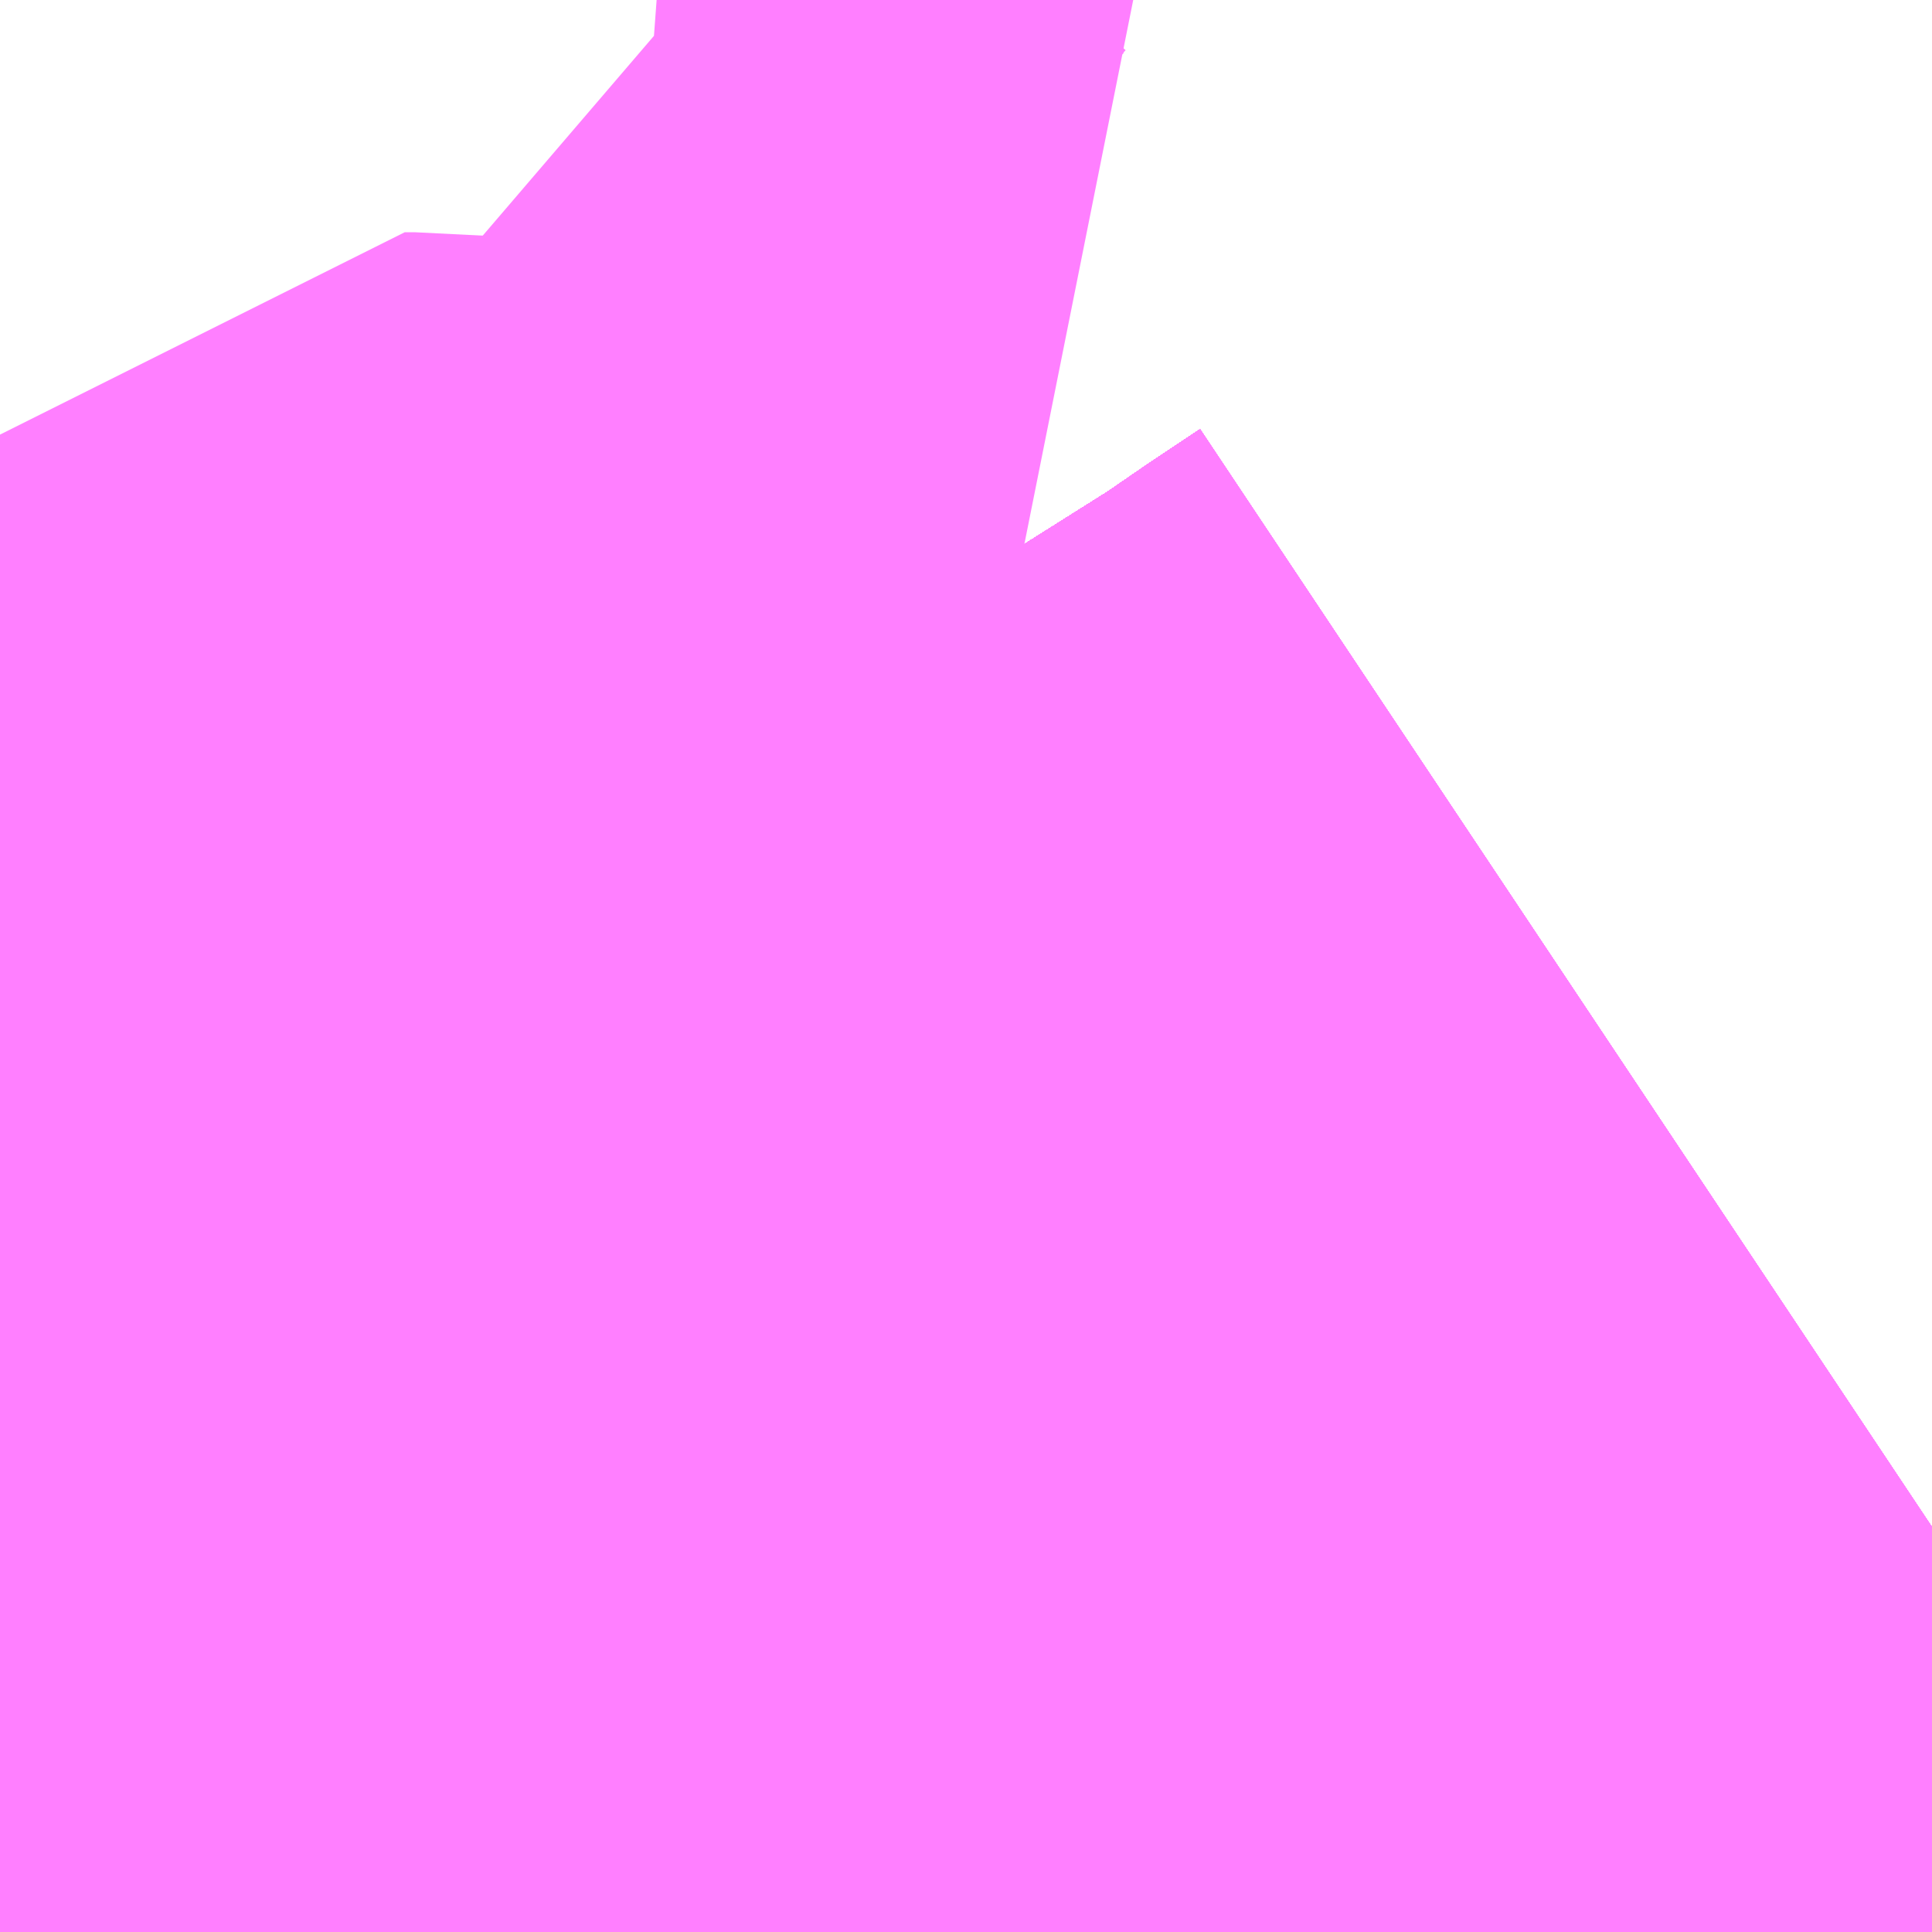 <?xml version="1.0" encoding="UTF-8"?>
<svg  xmlns="http://www.w3.org/2000/svg" xmlns:xlink="http://www.w3.org/1999/xlink" xmlns:go="http://purl.org/svgmap/profile" property="N07_001,N07_002,N07_003,N07_004,N07_005,N07_006,N07_007" viewBox="13943.848 -3547.485 0.549 0.549" go:dataArea="13943.84765625 -3547.4853515625 0.54931640625 0.54931640625" >
<globalCoordinateSystem srsName="http://purl.org/crs/84" transform="matrix(100.0,0.0,0.0,-100.0,0.0,0.0)" />
<defs>
 <g id="p0" >
  <circle cx="0.0" cy="0.0" r="3" stroke="green" stroke-width="0.75" vector-effect="non-scaling-stroke" />
 </g>
</defs>
<g fill="none" fill-rule="evenodd" stroke="#FF00FF" stroke-width="0.75" opacity="0.5" vector-effect="non-scaling-stroke" stroke-linejoin="bevel" >
<path content="1,JRバステック（株）,名古屋系統（特急）,1.0,1.0,1.0," xlink:title="1" d="M13944.397,-3547.051L13944.385,-3547.043L13944.369,-3547.032L13944.323,-3547.003L13944.302,-3546.988L13944.302,-3546.988L13944.302,-3546.988L13944.286,-3546.976L13944.225,-3546.937L13944.225,-3546.936"/>
<path content="1,JRバステック（株）,名古屋系統（超特急）,3.0,3.0,3.0," xlink:title="1" d="M13944.397,-3547.051L13944.385,-3547.043L13944.369,-3547.032L13944.323,-3547.003L13944.302,-3546.988L13944.302,-3546.988L13944.302,-3546.988L13944.286,-3546.976L13944.225,-3546.937L13944.225,-3546.936"/>
<path content="1,JRバステック（株）,御殿場プレミアムアウトレット号新宿号,0.7,0.0,0.0," xlink:title="1" d="M13944.397,-3547.051L13944.385,-3547.043L13944.369,-3547.032L13944.323,-3547.003L13944.302,-3546.988L13944.302,-3546.988L13944.302,-3546.988L13944.286,-3546.976L13944.225,-3546.937L13944.225,-3546.936"/>
<path content="1,JRバステック（株）,御殿場プレミアムアウトレット号東京号,0.7,0.0,0.0," xlink:title="1" d="M13944.225,-3546.936L13944.225,-3546.937L13944.286,-3546.976L13944.302,-3546.988L13944.302,-3546.988L13944.302,-3546.988L13944.323,-3547.003L13944.369,-3547.032L13944.385,-3547.043L13944.397,-3547.051"/>
<path content="1,JRバス関東（株）,かぐや姫EXPRESS・ヤキソバEXPRESS,3.0,3.0,3.0," xlink:title="1" d="M13944.397,-3547.051L13944.385,-3547.043L13944.369,-3547.032L13944.323,-3547.003L13944.302,-3546.988L13944.302,-3546.988L13944.302,-3546.988L13944.286,-3546.976L13944.225,-3546.937L13944.225,-3546.936"/>
<path content="1,JRバス関東（株）,しみずライナー,3.1,4.0,3.5," xlink:title="1" d="M13944.397,-3547.051L13944.385,-3547.043L13944.369,-3547.032L13944.323,-3547.003L13944.302,-3546.988L13944.302,-3546.988L13944.302,-3546.988L13944.286,-3546.976L13944.225,-3546.937L13944.225,-3546.936"/>
<path content="1,JRバス関東（株）,ドリーム和歌山号,1.0,1.0,1.0," xlink:title="1" d="M13944.397,-3547.051L13944.385,-3547.043L13944.369,-3547.032L13944.323,-3547.003L13944.302,-3546.988L13944.302,-3546.988L13944.302,-3546.988L13944.286,-3546.976L13944.225,-3546.937L13944.225,-3546.936"/>
<path content="1,JRバス関東（株）,ドリーム福井号,2.0,2.0,2.0," xlink:title="1" d="M13944.225,-3546.936L13944.225,-3546.937L13944.286,-3546.976L13944.302,-3546.988L13944.302,-3546.988L13944.302,-3546.988L13944.323,-3547.003L13944.369,-3547.032L13944.385,-3547.043L13944.397,-3547.051"/>
<path content="1,JRバス関東（株）,ドリーム静岡・浜松号,2.0,2.0,2.0," xlink:title="1" d="M13944.225,-3546.936L13944.225,-3546.937L13944.286,-3546.976L13944.302,-3546.988L13944.302,-3546.988L13944.302,-3546.988L13944.323,-3547.003L13944.369,-3547.032L13944.385,-3547.043L13944.397,-3547.051"/>
<path content="1,JRバス関東（株）,ドリーム高松号/松山号/徳島号/高知号,4.0,4.0,4.0," xlink:title="1" d="M13944.225,-3546.936L13944.225,-3546.937L13944.286,-3546.976L13944.302,-3546.988L13944.302,-3546.988L13944.302,-3546.988L13944.323,-3547.003L13944.369,-3547.032L13944.385,-3547.043L13944.397,-3547.051"/>
<path content="1,JRバス関東（株）,プレミアム中央ドリーム号/中央ドリーム号/プレミアムドリーム号/ドリーム号/レディースドリーム号/プレミアムレディース,9.4,12.0,12.0," xlink:title="1" d="M13944.225,-3546.936L13944.225,-3546.937L13944.286,-3546.976L13944.302,-3546.988L13944.302,-3546.988L13944.302,-3546.988L13944.323,-3547.003L13944.369,-3547.032L13944.385,-3547.043L13944.397,-3547.051"/>
<path content="1,JRバス関東（株）,御殿場プレミアム・アウトレット号,2.0,3.0,3.0," xlink:title="1" d="M13944.397,-3547.051L13944.385,-3547.043L13944.369,-3547.032L13944.323,-3547.003L13944.302,-3546.988L13944.302,-3546.988L13944.302,-3546.988L13944.286,-3546.976L13944.225,-3546.937L13944.225,-3546.936"/>
<path content="1,JRバス関東（株）,新宿ドリーム三河・なごや号,1.0,1.0,1.0," xlink:title="1" d="M13944.397,-3547.051L13944.385,-3547.043L13944.369,-3547.032L13944.323,-3547.003L13944.302,-3546.988L13944.302,-3546.988L13944.302,-3546.988L13944.286,-3546.976L13944.225,-3546.937L13944.225,-3546.936"/>
<path content="1,JRバス関東（株）,新宿ライナー三河・なごや号,1.0,1.0,1.0," xlink:title="1" d="M13944.225,-3546.936L13944.225,-3546.937L13944.286,-3546.976L13944.302,-3546.988L13944.302,-3546.988L13944.302,-3546.988L13944.323,-3547.003L13944.369,-3547.032L13944.385,-3547.043L13944.397,-3547.051"/>
<path content="1,JRバス関東（株）,東京～山中湖畔・河口湖,4.0,5.0,5.0," xlink:title="1" d="M13944.397,-3547.051L13944.385,-3547.043L13944.369,-3547.032L13944.323,-3547.003L13944.302,-3546.988L13944.302,-3546.988L13944.302,-3546.988L13944.286,-3546.976L13944.225,-3546.937L13944.225,-3546.936"/>
<path content="1,JRバス関東（株）,東名ハイウェイバス,8.0,8.0,8.0," xlink:title="1" d="M13944.397,-3547.051L13944.385,-3547.043L13944.369,-3547.032L13944.323,-3547.003L13944.302,-3546.988L13944.302,-3546.988L13944.302,-3546.988L13944.286,-3546.976L13944.225,-3546.937L13944.225,-3546.936"/>
<path content="1,JRバス関東（株）,東海道昼特急号/中央道昼特急号/青春昼特急号/プレミアム昼特急号,7.2,9.0,9.0," xlink:title="1" d="M13944.397,-3547.051L13944.385,-3547.043L13944.369,-3547.032L13944.323,-3547.003L13944.302,-3546.988L13944.302,-3546.988L13944.302,-3546.988L13944.286,-3546.976L13944.225,-3546.937L13944.225,-3546.936"/>
<path content="1,JRバス関東（株）,知多シーガール号,2.0,2.0,2.0," xlink:title="1" d="M13944.225,-3546.936L13944.225,-3546.937L13944.286,-3546.976L13944.302,-3546.988L13944.302,-3546.988L13944.302,-3546.988L13944.323,-3547.003L13944.369,-3547.032L13944.385,-3547.043L13944.397,-3547.051"/>
<path content="1,JRバス関東（株）,青春中央ドリーム号/青春中央エコドリーム号/青春ドリーム号/青春レディースドリーム号/青春エコドリーム号/超得割青春号,10.0,14.0,14.0," xlink:title="1" d="M13944.397,-3547.051L13944.385,-3547.043L13944.369,-3547.032L13944.323,-3547.003L13944.302,-3546.988L13944.302,-3546.988L13944.302,-3546.988L13944.286,-3546.976L13944.225,-3546.937L13944.225,-3546.936"/>
<path content="1,JRバス関東（株）,駿府ライナー,6.0,6.0,6.0," xlink:title="1" d="M13944.397,-3547.051L13944.385,-3547.043L13944.369,-3547.032L13944.323,-3547.003L13944.302,-3546.988L13944.302,-3546.988L13944.302,-3546.988L13944.286,-3546.976L13944.225,-3546.937L13944.225,-3546.936"/>
<path content="1,JR四国バス（株）,ドリーム徳島号　阿南・徳島⇔新宿・東京・新木場,1.0,1.0,1.0," xlink:title="1" d="M13944.397,-3547.051L13944.369,-3547.032L13944.323,-3547.003L13944.286,-3546.976L13944.225,-3546.937L13944.225,-3546.936"/>
<path content="1,JR四国バス（株）,ドリーム高松・松山号　松山・高松⇔東京・東京ディズニーランド,1.0,1.0,1.0," xlink:title="1" d="M13944.397,-3547.051L13944.369,-3547.032L13944.323,-3547.003L13944.286,-3546.976L13944.225,-3546.937L13944.225,-3546.936"/>
<path content="1,JR四国バス（株）,ドリーム高松号　観音寺・高松⇔新宿・東京・新木場,1.0,1.0,1.0," xlink:title="1" d="M13944.397,-3547.051L13944.369,-3547.032L13944.323,-3547.003L13944.286,-3546.976L13944.225,-3546.937L13944.225,-3546.936"/>
<path content="1,JR四国バス（株）,ドリーム高知号　高知・徳島⇔東京・新木場,1.0,1.0,1.0," xlink:title="1" d="M13944.397,-3547.051L13944.369,-3547.032L13944.323,-3547.003L13944.286,-3546.976L13944.225,-3546.937L13944.225,-3546.936"/>
<path content="1,JR東海バス（株）,ドリームとよた号,1.0,1.0,1.0," xlink:title="1" d="M13944.225,-3546.936L13944.225,-3546.937L13944.286,-3546.976L13944.323,-3547.003L13944.369,-3547.032L13944.397,-3547.051"/>
<path content="1,JR東海バス（株）,ドリームなごや号_01_on,3.0,3.0,3.0," xlink:title="1" d="M13944.225,-3546.936L13944.225,-3546.937L13944.286,-3546.976L13944.323,-3547.003L13944.369,-3547.032L13944.397,-3547.051"/>
<path content="1,JR東海バス（株）,ドリームなごや号_02_on,3.0,3.0,3.0," xlink:title="1" d="M13944.225,-3546.936L13944.225,-3546.937L13944.286,-3546.976L13944.323,-3547.003L13944.369,-3547.032L13944.397,-3547.051"/>
<path content="1,JR東海バス（株）,ドリーム静岡・浜松号_01_on,2.0,2.0,2.0," xlink:title="1" d="M13944.397,-3547.051L13944.369,-3547.032L13944.323,-3547.003L13944.286,-3546.976L13944.225,-3546.937L13944.225,-3546.936"/>
<path content="1,JR東海バス（株）,ドリーム静岡・浜松号_02_on,2.0,2.0,2.0," xlink:title="1" d="M13944.397,-3547.051L13944.369,-3547.032L13944.323,-3547.003L13944.286,-3546.976L13944.225,-3546.937L13944.225,-3546.936"/>
<path content="1,JR東海バス（株）,ファンタジア号,1.0,1.0,1.0," xlink:title="1" d="M13944.225,-3546.936L13944.225,-3546.937L13944.286,-3546.976L13944.323,-3547.003L13944.369,-3547.032L13944.397,-3547.051"/>
<path content="1,JR東海バス（株）,レディースドリームなごや号,1.0,1.0,1.0," xlink:title="1" d="M13944.225,-3546.936L13944.225,-3546.937L13944.286,-3546.976L13944.323,-3547.003L13944.369,-3547.032L13944.397,-3547.051"/>
<path content="1,JR東海バス（株）,新宿ドリーム三河・なごや号,1.0,1.0,1.0," xlink:title="1" d="M13944.397,-3547.051L13944.369,-3547.032L13944.323,-3547.003L13944.286,-3546.976L13944.225,-3546.937L13944.225,-3546.936"/>
<path content="1,JR東海バス（株）,新宿ライナー三河・なごや号,1.0,1.0,1.0," xlink:title="1" d="M13944.397,-3547.051L13944.369,-3547.032L13944.323,-3547.003L13944.286,-3546.976L13944.225,-3546.937L13944.225,-3546.936"/>
<path content="1,JR東海バス（株）,東名ハイウェイバス_01_on,37.0,37.0,37.0," xlink:title="1" d="M13944.225,-3546.936L13944.225,-3546.937L13944.286,-3546.976L13944.323,-3547.003L13944.369,-3547.032L13944.397,-3547.051"/>
<path content="1,JR東海バス（株）,東名ハイウェイバス_03_on,37.0,37.0,37.0," xlink:title="1" d="M13944.225,-3546.936L13944.225,-3546.937L13944.286,-3546.976L13944.323,-3547.003L13944.369,-3547.032L13944.397,-3547.051"/>
<path content="1,JR東海バス（株）,渋谷・新宿ライナー浜松号,4.0,4.0,4.0," xlink:title="1" d="M13944.225,-3546.936L13944.225,-3546.937L13944.286,-3546.976L13944.323,-3547.003L13944.369,-3547.032L13944.397,-3547.051"/>
<path content="1,JR東海バス（株）,渋谷・新宿ライナー静岡号,8.0,8.0,8.0," xlink:title="1" d="M13944.225,-3546.936L13944.225,-3546.937L13944.286,-3546.976L13944.323,-3547.003L13944.369,-3547.032L13944.397,-3547.051"/>
<path content="1,JR東海バス（株）,青春ドリームなごや号,1.0,1.0,1.0," xlink:title="1" d="M13944.225,-3546.936L13944.225,-3546.937L13944.286,-3546.976L13944.323,-3547.003L13944.369,-3547.032L13944.397,-3547.051"/>
<path content="1,しずてつジャストライン（株）,新静岡新宿線,15.0,15.0,15.0," xlink:title="1" d="M13944.225,-3546.936L13944.225,-3546.937L13944.286,-3546.976L13944.323,-3547.003L13944.369,-3547.032L13944.397,-3547.051"/>
<path content="1,しずてつジャストライン（株）,東京清水線,5.0,5.0,5.0," xlink:title="1" d="M13944.225,-3546.936L13944.225,-3546.937L13944.286,-3546.976L13944.323,-3547.003L13944.369,-3547.032L13944.397,-3547.051"/>
<path content="1,しずてつジャストライン（株）,静岡成田空港線,1.0,1.0,1.0," xlink:title="1" d="M13944.225,-3546.936L13944.225,-3546.937L13944.286,-3546.976L13944.323,-3547.003L13944.369,-3547.032L13944.397,-3547.051"/>
<path content="1,しずてつジャストライン（株）,静岡横浜線,3.0,3.0,3.0," xlink:title="1" d="M13944.225,-3546.936L13944.225,-3546.937L13944.286,-3546.976L13944.323,-3547.003L13944.369,-3547.032L13944.397,-3547.051"/>
<path content="1,エムケイ（株）,MKナイトシャトル　京都・大阪⇔東京便,1.0,1.0,1.0," xlink:title="1" d="M13944.225,-3546.936L13944.225,-3546.937L13944.286,-3546.976L13944.323,-3547.003L13944.369,-3547.032L13944.397,-3547.051"/>
<path content="1,エムケイ（株）,MKナイトシャトル　名古屋・豊田⇔東京便,1.0,1.0,1.0," xlink:title="1" d="M13944.225,-3546.936L13944.225,-3546.937L13944.286,-3546.976L13944.323,-3547.003L13944.369,-3547.032L13944.397,-3547.051"/>
<path content="1,一畑バス（株）,東京～松江・出雲線,1.0,1.0,1.0," xlink:title="1" d="M13944.225,-3546.936L13944.225,-3546.937L13944.286,-3546.976L13944.323,-3547.003L13944.369,-3547.032L13944.397,-3547.051"/>
<path content="1,三重交通（株）,伊賀・四日市～横浜・品川,1.0,1.0,1.0," xlink:title="1" d="M13944.397,-3547.051L13944.369,-3547.032L13944.323,-3547.003L13944.286,-3546.976L13944.225,-3546.937L13944.225,-3546.936"/>
<path content="1,三重交通（株）,勝浦・南紀～横浜・東京・大宮,1.0,1.0,1.0," xlink:title="1" d="M13944.225,-3546.936L13944.225,-3546.937L13944.286,-3546.976L13944.323,-3547.003L13944.369,-3547.032L13944.397,-3547.051"/>
<path content="1,両備ホールディングス（株）,ままかりライナー　倉敷・岡山～東京駅八重洲通り線,1.0,1.0,1.0," xlink:title="1" d="M13944.225,-3546.936L13944.225,-3546.937L13944.286,-3546.976L13944.323,-3547.003L13944.369,-3547.032L13944.397,-3547.051"/>
<path content="1,両備ホールディングス（株）,ルブラン　倉敷・岡山・津山～東京線,1.0,1.0,1.0," xlink:title="1" d="M13944.225,-3546.936L13944.225,-3546.937L13944.286,-3546.976L13944.323,-3547.003L13944.369,-3547.032L13944.397,-3547.051"/>
<path content="1,中国JRバス（株）,広島～東京　ニューブリーズ号,2.0,2.0,2.0," xlink:title="1" d="M13944.225,-3546.936L13944.225,-3546.937L13944.286,-3546.976L13944.323,-3547.003L13944.369,-3547.032L13944.397,-3547.051"/>
<path content="1,京成バス（株）,ファンタジアなごや号,0.5,0.5,0.5," xlink:title="1" d="M13944.225,-3546.936L13944.225,-3546.937L13944.286,-3546.976L13944.302,-3546.988L13944.302,-3546.988L13944.302,-3546.988L13944.323,-3547.003L13944.369,-3547.032L13944.385,-3547.043L13944.397,-3547.051"/>
<path content="1,京成バス（株）,奈良～上野・東京ディズニーリゾート,0.5,0.5,0.5," xlink:title="1" d="M13944.225,-3546.936L13944.225,-3546.937L13944.286,-3546.976L13944.302,-3546.988L13944.302,-3546.988L13944.302,-3546.988L13944.323,-3547.003L13944.369,-3547.032L13944.385,-3547.043L13944.397,-3547.051"/>
<path content="1,京成バス（株）,成田空港～新富士駅・沼津駅,2.0,2.0,2.0," xlink:title="1" d="M13944.225,-3546.936L13944.225,-3546.937L13944.286,-3546.976L13944.302,-3546.988L13944.302,-3546.988L13944.302,-3546.988L13944.323,-3547.003L13944.369,-3547.032L13944.385,-3547.043L13944.397,-3547.051"/>
<path content="1,京成バス（株）,成田空港～本厚木駅・平塚（田村車庫）,3.5,3.5,3.5," xlink:title="1" d="M13944.225,-3546.936L13944.225,-3546.937L13944.286,-3546.976L13944.302,-3546.988L13944.302,-3546.988L13944.302,-3546.988L13944.323,-3547.003L13944.369,-3547.032L13944.385,-3547.043L13944.397,-3547.051"/>
<path content="1,京成バス（株）,神戸・大阪～東京ディズニーリゾート・海浜幕張・千葉中央駅,0.5,0.5,0.5," xlink:title="1" d="M13944.225,-3546.936L13944.225,-3546.937L13944.286,-3546.976L13944.302,-3546.988L13944.302,-3546.988L13944.302,-3546.988L13944.323,-3547.003L13944.369,-3547.032L13944.385,-3547.043L13944.397,-3547.051"/>
<path content="1,京浜急行バス（株）,エディ号,2.0,2.0,2.0," xlink:title="1" d="M13944.225,-3546.936L13944.225,-3546.937L13944.286,-3546.976L13944.302,-3546.988L13944.302,-3546.988L13944.302,-3546.988L13944.323,-3547.003L13944.369,-3547.032L13944.385,-3547.043L13944.397,-3547.051"/>
<path content="1,京浜急行バス（株）,キャメル号,1.0,1.0,1.0," xlink:title="1" d="M13944.397,-3547.051L13944.385,-3547.043L13944.369,-3547.032L13944.323,-3547.003L13944.302,-3546.988L13944.302,-3546.988L13944.302,-3546.988L13944.286,-3546.976L13944.225,-3546.937L13944.225,-3546.936"/>
<path content="1,京浜急行バス（株）,シルフィード号,1.0,1.0,1.0," xlink:title="1" d="M13944.225,-3546.936L13944.225,-3546.937L13944.286,-3546.976L13944.302,-3546.988L13944.302,-3546.988L13944.302,-3546.988L13944.323,-3547.003L13944.369,-3547.032L13944.385,-3547.043L13944.397,-3547.051"/>
<path content="1,京浜急行バス（株）,パイレーツ号,1.0,1.0,1.0," xlink:title="1" d="M13944.225,-3546.936L13944.225,-3546.937L13944.286,-3546.976L13944.302,-3546.988L13944.302,-3546.988L13944.302,-3546.988L13944.323,-3547.003L13944.369,-3547.032L13944.385,-3547.043L13944.397,-3547.051"/>
<path content="1,京浜急行バス（株）,ルプラン号,1.0,1.0,1.0," xlink:title="1" d="M13944.225,-3546.936L13944.225,-3546.937L13944.286,-3546.976L13944.302,-3546.988L13944.302,-3546.988L13944.302,-3546.988L13944.323,-3547.003L13944.369,-3547.032L13944.385,-3547.043L13944.397,-3547.051"/>
<path content="1,京浜急行バス（株）,御殿場・箱根桃源台～羽田空港線,4.0,4.0,4.0," xlink:title="1" d="M13944.225,-3546.936L13944.225,-3546.937L13944.286,-3546.976L13944.302,-3546.988L13944.302,-3546.988L13944.302,-3546.988L13944.323,-3547.003L13944.369,-3547.032L13944.385,-3547.043L13944.397,-3547.051"/>
<path content="1,京浜急行バス（株）,新富士駅・富士宮駅～羽田空港線,2.0,2.0,2.0," xlink:title="1" d="M13944.225,-3546.936L13944.225,-3546.937L13944.286,-3546.976L13944.302,-3546.988L13944.302,-3546.988L13944.302,-3546.988L13944.323,-3547.003L13944.369,-3547.032L13944.385,-3547.043L13944.397,-3547.051"/>
<path content="1,京浜急行バス（株）,本厚木駅・田村車庫～羽田空港線,6.5,6.5,6.5," xlink:title="1" d="M13944.397,-3547.051L13944.385,-3547.043L13944.369,-3547.032L13944.323,-3547.003L13944.302,-3546.988L13944.302,-3546.988L13944.302,-3546.988L13944.286,-3546.976L13944.225,-3546.937L13944.225,-3546.936"/>
<path content="1,京王バス南（株）,新宿・渋谷～三島・沼津線,1.0,1.0,1.0," xlink:title="1" d="M13944.225,-3546.936L13944.225,-3546.937L13944.286,-3546.976L13944.302,-3546.988L13944.302,-3546.988L13944.302,-3546.988L13944.323,-3547.003L13944.369,-3547.032L13944.385,-3547.043L13944.397,-3547.051"/>
<path content="1,京王バス南（株）,新宿・渋谷～浜松線,1.0,1.0,1.0," xlink:title="1" d="M13944.225,-3546.936L13944.225,-3546.937L13944.286,-3546.976L13944.302,-3546.988L13944.302,-3546.988L13944.302,-3546.988L13944.323,-3547.003L13944.369,-3547.032L13944.385,-3547.043L13944.397,-3547.051"/>
<path content="1,京王バス南（株）,新宿・渋谷～神戸姫路線,1.0,1.0,1.0," xlink:title="1" d="M13944.225,-3546.936L13944.225,-3546.937L13944.286,-3546.976L13944.302,-3546.988L13944.302,-3546.988L13944.302,-3546.988L13944.323,-3547.003L13944.369,-3547.032L13944.385,-3547.043L13944.397,-3547.051"/>
<path content="1,京王バス南（株）,新宿・渋谷～静岡線,3.0,3.0,3.0," xlink:title="1" d="M13944.225,-3546.936L13944.225,-3546.937L13944.286,-3546.976L13944.302,-3546.988L13944.302,-3546.988L13944.302,-3546.988L13944.323,-3547.003L13944.369,-3547.032L13944.385,-3547.043L13944.397,-3547.051"/>
<path content="1,京福バス（株）,東京線,3.0,3.0,3.0," xlink:title="1" d="M13944.225,-3546.936L13944.225,-3546.937L13944.286,-3546.976L13944.323,-3547.003L13944.369,-3547.032L13944.397,-3547.051"/>
<path content="1,京都交通（株）,舞鶴・綾部・福知山～東京,1.0,1.0,1.0," xlink:title="1" d="M13944.225,-3546.936L13944.225,-3546.937L13944.286,-3546.976L13944.323,-3547.003L13944.369,-3547.032L13944.397,-3547.051"/>
<path content="1,京阪バス（株）,京都・大津⇔上野・TDR・千葉,1.0,1.0,1.0," xlink:title="1" d="M13944.225,-3546.936L13944.225,-3546.937L13944.286,-3546.976L13944.323,-3547.003L13944.369,-3547.032L13944.397,-3547.051"/>
<path content="1,京阪バス（株）,枚方・京都⇔渋谷・新宿,1.0,1.0,1.0," xlink:title="1" d="M13944.225,-3546.936L13944.225,-3546.937L13944.286,-3546.976L13944.323,-3547.003L13944.369,-3547.032L13944.397,-3547.051"/>
<path content="1,北陸鉄道（株）,高速バス　金沢⇔横浜,1.0,1.0,1.0," xlink:title="1" d="M13944.397,-3547.051L13944.369,-3547.032L13944.323,-3547.003L13944.286,-3546.976L13944.225,-3546.937L13944.225,-3546.936"/>
<path content="1,千葉中央バス,京都～上野・東京ディズニーリゾート,1.0,1.0,1.0," xlink:title="1" d="M13944.225,-3546.936L13944.225,-3546.937L13944.286,-3546.976L13944.302,-3546.988L13944.302,-3546.988L13944.302,-3546.988L13944.323,-3547.003L13944.369,-3547.032L13944.385,-3547.043L13944.397,-3547.051"/>
<path content="1,千葉交通,大阪なんば・京都駅～成田・銚子線,1.0,1.0,1.0," xlink:title="1" d="M13944.225,-3546.936L13944.225,-3546.937L13944.286,-3546.976L13944.302,-3546.988L13944.302,-3546.988L13944.302,-3546.988L13944.323,-3547.003L13944.369,-3547.032L13944.385,-3547.043L13944.397,-3547.051"/>
<path content="1,南海バス（株）,和歌山・和泉中央・堺東⇔新宿・東京,1.0,1.0,1.0," xlink:title="1" d="M13944.225,-3546.936L13944.225,-3546.937L13944.286,-3546.976L13944.323,-3547.003L13944.369,-3547.032L13944.397,-3547.051"/>
<path content="1,南海バス（株）,堺・大阪（なんば）⇔新宿・東京,1.0,1.0,1.0," xlink:title="1" d="M13944.225,-3546.936L13944.225,-3546.937L13944.286,-3546.976L13944.323,-3547.003L13944.369,-3547.032L13944.397,-3547.051"/>
<path content="1,南海バス（株）,大阪（なんば）・京都⇔秋葉原・成田空港・銚子,1.0,1.0,1.0," xlink:title="1" d="M13944.225,-3546.936L13944.225,-3546.937L13944.286,-3546.976L13944.323,-3547.003L13944.369,-3547.032L13944.397,-3547.051"/>
<path content="1,名鉄バス（株）,名古屋～仙台,1.0,1.0,1.0," xlink:title="1" d="M13944.397,-3547.051L13944.369,-3547.032L13944.323,-3547.003L13944.286,-3546.976L13944.225,-3546.937L13944.225,-3546.936"/>
<path content="1,和歌山バス（株）,サウスウエーブ号和歌山・堺⇔横浜・上野・東京ディズニーリゾート・海浜幕張,1.0,1.0,1.0," xlink:title="1" d="M13944.225,-3546.936L13944.225,-3546.937L13944.286,-3546.976L13944.323,-3547.003L13944.369,-3547.032L13944.397,-3547.051"/>
<path content="1,四国高速バス（株）,ハローブリッジ号　善通寺・坂出⇔横浜・新宿・八王子,1.0,1.0,1.0," xlink:title="1" d="M13944.225,-3546.936L13944.225,-3546.937L13944.286,-3546.976L13944.323,-3547.003L13944.369,-3547.032L13944.397,-3547.051"/>
<path content="1,土佐電気鉄道（株）,ブルーメッツ号　高知⇔東京線,1.0,1.0,1.0," xlink:title="1" d="M13944.225,-3546.936L13944.225,-3546.937L13944.286,-3546.976L13944.323,-3547.003L13944.369,-3547.032L13944.397,-3547.051"/>
<path content="1,奈良交通（株）,やまと号　五條-新宿線,1.0,1.0,1.0," xlink:title="1" d="M13944.225,-3546.936L13944.225,-3546.937L13944.286,-3546.976L13944.323,-3547.003L13944.369,-3547.032L13944.397,-3547.051"/>
<path content="1,奈良交通（株）,やまと号　奈良-新宿線,1.0,1.0,1.0," xlink:title="1" d="M13944.225,-3546.936L13944.225,-3546.937L13944.286,-3546.976L13944.323,-3547.003L13944.369,-3547.032L13944.397,-3547.051"/>
<path content="1,奈良交通（株）,やまと号　奈良-東京ディズニーリゾート・横浜線,1.0,1.0,1.0," xlink:title="1" d="M13944.225,-3546.936L13944.225,-3546.937L13944.286,-3546.976L13944.323,-3547.003L13944.369,-3547.032L13944.397,-3547.051"/>
<path content="1,宇和島自動車（株）,宇和島・松山⇔横浜・池袋・大宮,1.0,1.0,1.0," xlink:title="1" d="M13944.225,-3546.936L13944.225,-3546.937L13944.286,-3546.976L13944.323,-3547.003L13944.369,-3547.032L13944.397,-3547.051"/>
<path content="1,宮城交通（株）,仙台～名古屋線,1.0,1.0,1.0," xlink:title="1" d="M13944.225,-3546.936L13944.225,-3546.937L13944.286,-3546.976L13944.302,-3546.988L13944.302,-3546.988L13944.302,-3546.988L13944.323,-3547.003L13944.369,-3547.032L13944.385,-3547.043L13944.397,-3547.051"/>
<path content="1,宮城交通（株）,仙台～大阪線,1.0,1.0,1.0," xlink:title="1" d="M13944.397,-3547.051L13944.385,-3547.043L13944.369,-3547.032L13944.323,-3547.003L13944.302,-3546.988L13944.302,-3546.988L13944.302,-3546.988L13944.286,-3546.976L13944.225,-3546.937L13944.225,-3546.936"/>
<path content="1,富士急シティバス（株）,さんさんぬまづ・新宿号,2.5,2.5,2.5," xlink:title="1" d="M13944.225,-3546.936L13944.225,-3546.937L13944.286,-3546.976L13944.323,-3547.003L13944.369,-3547.032L13944.397,-3547.051"/>
<path content="1,富士急シティバス（株）,さんさんぬまづ・東京号,3.0,3.0,3.0," xlink:title="1" d="M13944.225,-3546.936L13944.225,-3546.937L13944.286,-3546.976L13944.323,-3547.003L13944.369,-3547.032L13944.397,-3547.051"/>
<path content="1,富士急シティバス（株）,みしまコロッケ号,1.5,1.5,1.5," xlink:title="1" d="M13944.225,-3546.936L13944.225,-3546.937L13944.286,-3546.976L13944.323,-3547.003L13944.369,-3547.032L13944.397,-3547.051"/>
<path content="1,富士急湘南バス（株）,小田原～成田空港線,3.0,3.0,3.0," xlink:title="1" d="M13944.225,-3546.936L13944.225,-3546.937L13944.286,-3546.976L13944.302,-3546.988L13944.302,-3546.988L13944.302,-3546.988L13944.323,-3547.003L13944.369,-3547.032L13944.385,-3547.043L13944.397,-3547.051"/>
<path content="1,富士急行（株）,かぐや姫EXPRESS,3.0,3.0,3.0," xlink:title="1" d="M13944.225,-3546.936L13944.225,-3546.937L13944.286,-3546.976L13944.302,-3546.988L13944.302,-3546.988L13944.302,-3546.988L13944.323,-3547.003L13944.369,-3547.032L13944.385,-3547.043L13944.397,-3547.051"/>
<path content="1,富士急行（株）,みしまコロッケ号,1.5,1.5,1.5," xlink:title="1" d="M13944.225,-3546.936L13944.225,-3546.937L13944.286,-3546.976L13944.302,-3546.988L13944.302,-3546.988L13944.302,-3546.988L13944.323,-3547.003L13944.369,-3547.032L13944.385,-3547.043L13944.397,-3547.051"/>
<path content="1,富士急行（株）,ヤキソバEXPRESS,5.5,6.0,6.0," xlink:title="1" d="M13944.225,-3546.936L13944.225,-3546.937L13944.286,-3546.976L13944.302,-3546.988L13944.302,-3546.988L13944.302,-3546.988L13944.323,-3547.003L13944.369,-3547.032L13944.385,-3547.043L13944.397,-3547.051"/>
<path content="1,富士急行（株）,レイクライナー,3.2,3.2,3.2," xlink:title="1" d="M13944.225,-3546.936L13944.225,-3546.937L13944.286,-3546.976L13944.302,-3546.988L13944.302,-3546.988L13944.302,-3546.988L13944.323,-3547.003L13944.369,-3547.032L13944.385,-3547.043L13944.397,-3547.051"/>
<path content="1,富士急行（株）,富士宮・富士・沼津～羽田空港・横浜線,2.0,2.0,2.0," xlink:title="1" d="M13944.225,-3546.936L13944.225,-3546.937L13944.286,-3546.976L13944.302,-3546.988L13944.302,-3546.988L13944.302,-3546.988L13944.323,-3547.003L13944.369,-3547.032L13944.385,-3547.043L13944.397,-3547.051"/>
<path content="1,富士急行（株）,小田原～成田空港線,3.0,3.0,3.0," xlink:title="1" d="M13944.225,-3546.936L13944.225,-3546.937L13944.286,-3546.976L13944.302,-3546.988L13944.302,-3546.988L13944.302,-3546.988L13944.323,-3547.003L13944.369,-3547.032L13944.385,-3547.043L13944.397,-3547.051"/>
<path content="1,富士急行（株）,御殿場プレミアム・アウトレット～横浜線,0.0,1.0,1.0," xlink:title="1" d="M13944.225,-3546.936L13944.225,-3546.937L13944.286,-3546.976L13944.302,-3546.988L13944.302,-3546.988L13944.302,-3546.988L13944.323,-3547.003L13944.369,-3547.032L13944.385,-3547.043L13944.397,-3547.051"/>
<path content="1,富士急行（株）,新富士・沼津・御殿場～成田空港線,2.0,2.0,2.0," xlink:title="1" d="M13944.225,-3546.936L13944.225,-3546.937L13944.286,-3546.976L13944.302,-3546.988L13944.302,-3546.988L13944.302,-3546.988L13944.323,-3547.003L13944.369,-3547.032L13944.385,-3547.043L13944.397,-3547.051"/>
<path content="1,富士急行（株）,早朝線東京ライナー,0.0,0.0,0.0," xlink:title="1" d="M13944.225,-3546.936L13944.225,-3546.937L13944.286,-3546.976L13944.302,-3546.988L13944.302,-3546.988L13944.302,-3546.988L13944.323,-3547.003L13944.369,-3547.032L13944.385,-3547.043L13944.397,-3547.051"/>
<path content="1,富士急行（株）,河口湖～東京・市が尾線,8.2,10.0,10.0," xlink:title="1" d="M13944.225,-3546.936L13944.225,-3546.937L13944.286,-3546.976L13944.302,-3546.988L13944.302,-3546.988L13944.302,-3546.988L13944.323,-3547.003L13944.369,-3547.032L13944.385,-3547.043L13944.397,-3547.051"/>
<path content="1,富士急行（株）,沼津～新宿・渋谷線,2.5,2.5,2.5," xlink:title="1" d="M13944.225,-3546.936L13944.225,-3546.937L13944.286,-3546.976L13944.302,-3546.988L13944.302,-3546.988L13944.302,-3546.988L13944.323,-3547.003L13944.369,-3547.032L13944.385,-3547.043L13944.397,-3547.051"/>
<path content="1,富士急行（株）,沼津～東京線,3.0,3.0,3.0," xlink:title="1" d="M13944.225,-3546.936L13944.225,-3546.937L13944.286,-3546.976L13944.302,-3546.988L13944.302,-3546.988L13944.302,-3546.988L13944.323,-3547.003L13944.369,-3547.032L13944.385,-3547.043L13944.397,-3547.051"/>
<path content="1,富士急静岡バス（株）,かぐや姫EXPRESS,2.5,1.0,1.0," xlink:title="1" d="M13944.225,-3546.936L13944.225,-3546.937L13944.286,-3546.976L13944.323,-3547.003L13944.369,-3547.032L13944.397,-3547.051"/>
<path content="1,富士急静岡バス（株）,ヤキソバEXPRESS,5.5,3.0,3.0," xlink:title="1" d="M13944.225,-3546.936L13944.225,-3546.937L13944.286,-3546.976L13944.323,-3547.003L13944.369,-3547.032L13944.397,-3547.051"/>
<path content="1,富士急静岡バス（株）,富士宮・富士・沼津～羽田空港・横浜線,4.0,4.0,4.0," xlink:title="1" d="M13944.225,-3546.936L13944.225,-3546.937L13944.286,-3546.976L13944.323,-3547.003L13944.369,-3547.032L13944.397,-3547.051"/>
<path content="1,富士急静岡バス（株）,新富士・沼津・御殿場～成田空港線,2.0,2.0,2.0," xlink:title="1" d="M13944.225,-3546.936L13944.225,-3546.937L13944.286,-3546.976L13944.323,-3547.003L13944.369,-3547.032L13944.397,-3547.051"/>
<path content="1,小田急シティバス（株）,しまんとエクスプレス号,0.1,0.1,0.1," xlink:title="1" d="M13944.225,-3546.936L13944.225,-3546.937L13944.286,-3546.976L13944.302,-3546.988L13944.302,-3546.988L13944.302,-3546.988L13944.323,-3547.003L13944.369,-3547.032L13944.385,-3547.043L13944.397,-3547.051"/>
<path content="1,小田急シティバス（株）,エトワールセト号,1.0,1.0,1.0," xlink:title="1" d="M13944.225,-3546.936L13944.225,-3546.937L13944.286,-3546.976L13944.302,-3546.988L13944.302,-3546.988L13944.302,-3546.988L13944.323,-3547.003L13944.369,-3547.032L13944.385,-3547.043L13944.397,-3547.051"/>
<path content="1,小田急シティバス（株）,ニューブリーズ号,2.0,2.0,2.0," xlink:title="1" d="M13944.225,-3546.936L13944.225,-3546.937L13944.286,-3546.976L13944.302,-3546.988L13944.302,-3546.988L13944.302,-3546.988L13944.323,-3547.003L13944.369,-3547.032L13944.385,-3547.043L13944.397,-3547.051"/>
<path content="1,小田急シティバス（株）,パピヨン号,1.0,1.0,1.0," xlink:title="1" d="M13944.225,-3546.936L13944.225,-3546.937L13944.286,-3546.976L13944.302,-3546.988L13944.302,-3546.988L13944.302,-3546.988L13944.323,-3547.003L13944.369,-3547.032L13944.385,-3547.043L13944.397,-3547.051"/>
<path content="1,小田急シティバス（株）,ブルーメッツ号,1.0,1.0,1.0," xlink:title="1" d="M13944.225,-3546.936L13944.225,-3546.937L13944.286,-3546.976L13944.302,-3546.988L13944.302,-3546.988L13944.302,-3546.988L13944.323,-3547.003L13944.369,-3547.032L13944.385,-3547.043L13944.397,-3547.051"/>
<path content="1,小田急シティバス（株）,ルミナス号,1.0,1.0,1.0," xlink:title="1" d="M13944.397,-3547.051L13944.385,-3547.043L13944.369,-3547.032L13944.323,-3547.003L13944.302,-3546.988L13944.302,-3546.988L13944.302,-3546.988L13944.286,-3546.976L13944.225,-3546.937L13944.225,-3546.936"/>
<path content="1,小田急バス（株）,しまんとエクスプレス号,1.0,1.0,1.0," xlink:title="1" d="M13944.225,-3546.936L13944.225,-3546.937L13944.286,-3546.976L13944.302,-3546.988L13944.302,-3546.988L13944.302,-3546.988L13944.323,-3547.003L13944.369,-3547.032L13944.385,-3547.043L13944.397,-3547.051"/>
<path content="1,小田急バス（株）,エトワールセト号,1.0,1.0,1.0," xlink:title="1" d="M13944.225,-3546.936L13944.225,-3546.937L13944.286,-3546.976L13944.302,-3546.988L13944.302,-3546.988L13944.302,-3546.988L13944.323,-3547.003L13944.369,-3547.032L13944.385,-3547.043L13944.397,-3547.051"/>
<path content="1,小田急バス（株）,ニューブリーズ号,2.0,2.0,2.0," xlink:title="1" d="M13944.225,-3546.936L13944.225,-3546.937L13944.286,-3546.976L13944.302,-3546.988L13944.302,-3546.988L13944.302,-3546.988L13944.323,-3547.003L13944.369,-3547.032L13944.385,-3547.043L13944.397,-3547.051"/>
<path content="1,小田急バス（株）,パピヨン号,1.0,1.0,1.0," xlink:title="1" d="M13944.225,-3546.936L13944.225,-3546.937L13944.286,-3546.976L13944.302,-3546.988L13944.302,-3546.988L13944.302,-3546.988L13944.323,-3547.003L13944.369,-3547.032L13944.385,-3547.043L13944.397,-3547.051"/>
<path content="1,小田急バス（株）,ブルーメッツ号,1.0,1.0,1.0," xlink:title="1" d="M13944.225,-3546.936L13944.225,-3546.937L13944.286,-3546.976L13944.302,-3546.988L13944.302,-3546.988L13944.302,-3546.988L13944.323,-3547.003L13944.369,-3547.032L13944.385,-3547.043L13944.397,-3547.051"/>
<path content="1,小田急バス（株）,ルミナス号,1.0,1.0,1.0," xlink:title="1" d="M13944.397,-3547.051L13944.385,-3547.043L13944.369,-3547.032L13944.323,-3547.003L13944.302,-3546.988L13944.302,-3546.988L13944.302,-3546.988L13944.286,-3546.976L13944.225,-3546.937L13944.225,-3546.936"/>
<path content="1,小田急箱根高速バス,ふじやま号,0.2,1.1,1.0," xlink:title="1" d="M13944.225,-3546.936L13944.225,-3546.937L13944.286,-3546.976L13944.302,-3546.988L13944.302,-3546.988L13944.302,-3546.988L13944.323,-3547.003L13944.369,-3547.032L13944.385,-3547.043L13944.397,-3547.051"/>
<path content="1,小田急箱根高速バス,三島エクスプレス,3.0,3.0,3.0," xlink:title="1" d="M13944.225,-3546.936L13944.225,-3546.937L13944.286,-3546.976L13944.302,-3546.988L13944.302,-3546.988L13944.302,-3546.988L13944.323,-3547.003L13944.369,-3547.032L13944.385,-3547.043L13944.397,-3547.051"/>
<path content="1,小田急箱根高速バス,伊豆・新宿ライナー,2.0,2.0,2.0," xlink:title="1" d="M13944.225,-3546.936L13944.225,-3546.937L13944.286,-3546.976L13944.302,-3546.988L13944.302,-3546.988L13944.302,-3546.988L13944.323,-3547.003L13944.369,-3547.032L13944.385,-3547.043L13944.397,-3547.051"/>
<path content="1,小田急箱根高速バス,御殿場プレミアム・アウトレット・新宿駅線,1.0,1.0,1.0," xlink:title="1" d="M13944.397,-3547.051L13944.385,-3547.043L13944.369,-3547.032L13944.323,-3547.003L13944.302,-3546.988L13944.302,-3546.988L13944.302,-3546.988L13944.286,-3546.976L13944.225,-3546.937L13944.225,-3546.936"/>
<path content="1,小田急箱根高速バス,新宿・箱根線,32.9,29.0,32.5," xlink:title="1" d="M13944.225,-3546.936L13944.225,-3546.937L13944.286,-3546.976L13944.302,-3546.988L13944.302,-3546.988L13944.302,-3546.988L13944.323,-3547.003L13944.369,-3547.032L13944.385,-3547.043L13944.397,-3547.051"/>
<path content="1,小田急箱根高速バス,箱根桃源台～御殿場～羽田空港,4.0,4.0,4.0," xlink:title="1" d="M13944.225,-3546.936L13944.225,-3546.937L13944.286,-3546.976L13944.302,-3546.988L13944.302,-3546.988L13944.302,-3546.988L13944.323,-3547.003L13944.369,-3547.032L13944.385,-3547.043L13944.397,-3547.051"/>
<path content="1,徳島バス（株）,徳島⇔東京,2.0,2.0,2.0," xlink:title="1" d="M13944.225,-3546.936L13944.225,-3546.937L13944.286,-3546.976L13944.323,-3547.003L13944.369,-3547.032L13944.397,-3547.051"/>
<path content="1,成田空港交通,和歌山線,1.0,1.0,1.0," xlink:title="1" d="M13944.225,-3546.936L13944.225,-3546.937L13944.286,-3546.976L13944.302,-3546.988L13944.302,-3546.988L13944.302,-3546.988L13944.323,-3547.003L13944.369,-3547.032L13944.385,-3547.043L13944.397,-3547.051"/>
<path content="1,新常磐交通（株）,シーガル号,1.0,1.0,1.0," xlink:title="1" d="M13944.225,-3546.936L13944.225,-3546.937L13944.286,-3546.976L13944.302,-3546.988L13944.302,-3546.988L13944.302,-3546.988L13944.323,-3547.003L13944.369,-3547.032L13944.385,-3547.043L13944.397,-3547.051"/>
<path content="1,日ノ丸自動車（株）,東京‐米子線,1.0,1.0,1.0," xlink:title="1" d="M13944.225,-3546.936L13944.225,-3546.937L13944.286,-3546.976L13944.323,-3547.003L13944.369,-3547.032L13944.397,-3547.051"/>
<path content="1,日ノ丸自動車（株）,東京‐鳥取・倉吉線,1.0,1.0,1.0," xlink:title="1" d="M13944.225,-3546.936L13944.225,-3546.937L13944.286,-3546.976L13944.323,-3547.003L13944.369,-3547.032L13944.397,-3547.051"/>
<path content="1,日本中央バス（株）,シルクライナー,5.0,5.0,5.0," xlink:title="1" d="M13944.225,-3546.936L13944.225,-3546.937L13944.286,-3546.976L13944.302,-3546.988L13944.302,-3546.988L13944.302,-3546.988L13944.323,-3547.003L13944.369,-3547.032L13944.385,-3547.043L13944.397,-3547.051"/>
<path content="1,日本中央バス（株）,東海ライナー,2.0,2.0,2.0," xlink:title="1" d="M13944.225,-3546.936L13944.225,-3546.937L13944.286,-3546.976L13944.302,-3546.988L13944.302,-3546.988L13944.302,-3546.988L13944.323,-3547.003L13944.369,-3547.032L13944.385,-3547.043L13944.397,-3547.051"/>
<path content="1,日本交通（株）,米子～東京線,1.0,1.0,1.0," xlink:title="1" d="M13944.225,-3546.936L13944.225,-3546.937L13944.286,-3546.976L13944.323,-3547.003L13944.369,-3547.032L13944.397,-3547.051"/>
<path content="1,日本交通（株）,鳥取・倉吉～東京線,1.0,1.0,1.0," xlink:title="1" d="M13944.225,-3546.936L13944.225,-3546.937L13944.286,-3546.976L13944.323,-3547.003L13944.369,-3547.032L13944.397,-3547.051"/>
<path content="1,東北急行バス（株）,ままかりライナー,1.0,1.0,1.0," xlink:title="1" d="M13944.225,-3546.936L13944.225,-3546.937L13944.286,-3546.976L13944.302,-3546.988L13944.302,-3546.988L13944.302,-3546.988L13944.323,-3547.003L13944.369,-3547.032L13944.385,-3547.043L13944.397,-3547.051"/>
<path content="1,東北急行バス（株）,フライングスニーカー京都・茨木号,1.0,1.0,1.0," xlink:title="1" d="M13944.397,-3547.051L13944.385,-3547.043L13944.369,-3547.032L13944.323,-3547.003L13944.302,-3546.988L13944.302,-3546.988L13944.302,-3546.988L13944.286,-3546.976L13944.225,-3546.937L13944.225,-3546.936"/>
<path content="1,東北急行バス（株）,フライングスニーカー大坂号,1.0,1.0,1.0," xlink:title="1" d="M13944.397,-3547.051L13944.385,-3547.043L13944.369,-3547.032L13944.323,-3547.003L13944.302,-3546.988L13944.302,-3546.988L13944.302,-3546.988L13944.286,-3546.976L13944.225,-3546.937L13944.225,-3546.936"/>
<path content="1,東北急行バス（株）,フライングライナー号,1.0,1.0,1.0," xlink:title="1" d="M13944.397,-3547.051L13944.385,-3547.043L13944.369,-3547.032L13944.323,-3547.003L13944.302,-3546.988L13944.302,-3546.988L13944.302,-3546.988L13944.286,-3546.976L13944.225,-3546.937L13944.225,-3546.936"/>
<path content="1,江ノ電バス藤沢,横浜・鎌倉・藤沢～金沢線,1.0,1.0,1.0," xlink:title="1" d="M13944.397,-3547.051L13944.385,-3547.043L13944.369,-3547.032L13944.323,-3547.003L13944.302,-3546.988L13944.302,-3546.988L13944.302,-3546.988L13944.286,-3546.976L13944.225,-3546.937L13944.225,-3546.936"/>
<path content="1,瀬戸内運輸（株）,パイレーツ　今治⇔東京,1.0,1.0,1.0," xlink:title="1" d="M13944.225,-3546.936L13944.225,-3546.937L13944.286,-3546.976L13944.323,-3547.003L13944.369,-3547.032L13944.397,-3547.051"/>
<path content="1,琴平バス（株）,愛媛・高知シャトル,2.0,2.0,2.0," xlink:title="1" d="M13944.225,-3546.936L13944.225,-3546.937L13944.286,-3546.976L13944.323,-3547.003L13944.369,-3547.032L13944.397,-3547.051"/>
<path content="1,相鉄バス（株）,横浜駅西口～河口湖駅,3.0,3.0,3.0," xlink:title="1" d="M13944.397,-3547.051L13944.385,-3547.043L13944.369,-3547.032L13944.323,-3547.003L13944.302,-3546.988L13944.302,-3546.988L13944.302,-3546.988L13944.286,-3546.976L13944.225,-3546.937L13944.225,-3546.936"/>
<path content="1,相鉄バス（株）,横浜駅西口～海老名駅線,2.0,0.0,0.0," xlink:title="1" d="M13944.154,-3546.936L13944.153,-3546.936L13944.123,-3546.942L13944.089,-3546.95L13944.072,-3546.953L13944.063,-3546.956L13944.037,-3546.961L13943.959,-3546.976L13943.942,-3546.979"/>
<path content="1,相鉄バス（株）,横浜駅西口～海老名駅線,2.0,0.0,0.0," xlink:title="1" d="M13943.942,-3546.979L13943.958,-3547.031L13943.96,-3547.04L13943.963,-3547.044L13943.966,-3547.044L13943.976,-3547.043L13944.014,-3547.038"/>
<path content="1,相鉄バス（株）,横浜駅西口～海老名駅線,2.0,0.0,0.0," xlink:title="1" d="M13943.942,-3546.979L13943.869,-3546.992L13943.848,-3546.996L13943.848,-3546.996"/>
<path content="1,相鉄バス（株）,綾52,33.5,26.5,18.0," xlink:title="1" d="M13943.942,-3546.936L13943.946,-3546.946L13943.959,-3546.976L13944.037,-3546.961L13944.044,-3547.01L13944.045,-3547.017"/>
<path content="1,相鉄バス（株）,綾72,18.0,15.5,13.5," xlink:title="1" d="M13944.037,-3546.961L13944.063,-3546.956L13944.072,-3546.953L13944.089,-3546.95L13944.123,-3546.942L13944.153,-3546.936L13944.154,-3546.936"/>
<path content="1,相鉄バス（株）,綾72,18.0,15.5,13.5," xlink:title="1" d="M13944.037,-3546.961L13943.959,-3546.976L13943.946,-3546.946L13943.942,-3546.936"/>
<path content="1,相鉄バス（株）,綾72,18.0,15.5,13.5," xlink:title="1" d="M13944.045,-3547.017L13944.044,-3547.01L13944.037,-3546.961"/>
<path content="1,相鉄バス（株）,綾75,41.0,34.5,31.0," xlink:title="1" d="M13944.101,-3547.14L13944.091,-3547.142L13944.064,-3547.146L13944.037,-3547.151L13944.01,-3547.153L13943.995,-3547.156L13943.977,-3547.16L13943.957,-3547.167L13943.927,-3547.184L13943.917,-3547.192L13943.897,-3547.21L13943.872,-3547.236L13943.855,-3547.252L13943.848,-3547.258"/>
<path content="1,神姫バス（株）,姫路・神戸（三ノ宮）-東京（渋谷・新宿）,1.0,1.0,1.0," xlink:title="1" d="M13944.225,-3546.936L13944.225,-3546.937L13944.286,-3546.976L13944.323,-3547.003L13944.369,-3547.032L13944.397,-3547.051"/>
<path content="1,福井鉄道（株）,福井⇔東京,3.0,3.0,3.0," xlink:title="1" d="M13944.225,-3546.936L13944.225,-3546.937L13944.286,-3546.976L13944.323,-3547.003L13944.369,-3547.032L13944.397,-3547.051"/>
<path content="1,福島交通（株）,福島高速バスターミナル～大阪あべの橋,1.0,1.0,1.0," xlink:title="1" d="M13944.225,-3546.936L13944.225,-3546.937L13944.286,-3546.976L13944.302,-3546.988L13944.302,-3546.988L13944.302,-3546.988L13944.323,-3547.003L13944.369,-3547.032L13944.385,-3547.043L13944.397,-3547.051"/>
<path content="1,西日本鉄道（株）,福岡　～　東京　（はかた号））,1.0,1.0,1.0," xlink:title="1" d="M13944.225,-3546.936L13944.225,-3546.937L13944.286,-3546.976L13944.323,-3547.003L13944.369,-3547.032L13944.397,-3547.051"/>
<path content="1,西東京バス（株）,ハローブリッジ号,1.0,1.0,1.0," xlink:title="1" d="M13944.225,-3546.936L13944.225,-3546.937L13944.286,-3546.976L13944.302,-3546.988L13944.302,-3546.988L13944.302,-3546.988L13944.323,-3547.003L13944.369,-3547.032L13944.385,-3547.043L13944.397,-3547.051"/>
<path content="1,西武観光バス,びわこドリーム号,1.0,1.0,1.0," xlink:title="1" d="M13944.397,-3547.051L13944.385,-3547.043L13944.369,-3547.032L13944.323,-3547.003L13944.302,-3546.988L13944.302,-3546.988L13944.302,-3546.988L13944.286,-3546.976L13944.225,-3546.937L13944.225,-3546.936"/>
<path content="1,西武観光バス,大宮・池袋・横浜～南紀勝浦線,1.0,1.0,1.0," xlink:title="1" d="M13944.397,-3547.051L13944.385,-3547.043L13944.369,-3547.032L13944.323,-3547.003L13944.302,-3546.988L13944.302,-3546.988L13944.302,-3546.988L13944.286,-3546.976L13944.225,-3546.937L13944.225,-3546.936"/>
<path content="1,西武観光バス,宇和島線,1.0,1.0,1.0," xlink:title="1" d="M13944.397,-3547.051L13944.385,-3547.043L13944.369,-3547.032L13944.323,-3547.003L13944.302,-3546.988L13944.302,-3546.988L13944.302,-3546.988L13944.286,-3546.976L13944.225,-3546.937L13944.225,-3546.936"/>
<path content="1,豊鉄バス（株）,田原～練馬,1.0,1.0,1.0," xlink:title="1" d="M13944.225,-3546.936L13944.225,-3546.937L13944.286,-3546.976L13944.323,-3547.003L13944.369,-3547.032L13944.397,-3547.051"/>
<path content="1,近鉄バス（株）,大日・茨木・京都⇔東京駅,1.0,1.0,1.0," xlink:title="1" d="M13944.225,-3546.936L13944.225,-3546.937L13944.286,-3546.976L13944.323,-3547.003L13944.369,-3547.032L13944.397,-3547.051"/>
<path content="1,近鉄バス（株）,大阪⇔東京駅,1.0,1.0,1.0," xlink:title="1" d="M13944.225,-3546.936L13944.225,-3546.937L13944.286,-3546.976L13944.323,-3547.003L13944.369,-3547.032L13944.397,-3547.051"/>
<path content="1,近鉄バス（株）,大阪・京都⇔つくば・水戸,1.0,1.0,1.0," xlink:title="1" d="M13944.225,-3546.936L13944.225,-3546.937L13944.286,-3546.976L13944.323,-3547.003L13944.369,-3547.032L13944.397,-3547.051"/>
<path content="1,近鉄バス（株）,大阪・京都⇔久喜・栃木・宇都宮,1.0,1.0,1.0," xlink:title="1" d="M13944.225,-3546.936L13944.225,-3546.937L13944.286,-3546.976L13944.323,-3547.003L13944.369,-3547.032L13944.397,-3547.051"/>
<path content="1,近鉄バス（株）,大阪・京都⇔仙台,1.0,1.0,1.0," xlink:title="1" d="M13944.225,-3546.936L13944.225,-3546.937L13944.286,-3546.976L13944.323,-3547.003L13944.369,-3547.032L13944.397,-3547.051"/>
<path content="1,近鉄バス（株）,大阪・京都⇔川越・坂戸・熊谷,1.0,1.0,1.0," xlink:title="1" d="M13944.225,-3546.936L13944.225,-3546.937L13944.286,-3546.976L13944.323,-3547.003L13944.369,-3547.032L13944.397,-3547.051"/>
<path content="1,近鉄バス（株）,大阪・京都⇔日立・いわき,1.0,1.0,1.0," xlink:title="1" d="M13944.225,-3546.936L13944.225,-3546.937L13944.286,-3546.976L13944.323,-3547.003L13944.369,-3547.032L13944.397,-3547.051"/>
<path content="1,近鉄バス（株）,大阪・京都⇔郡山・福島,1.0,1.0,1.0," xlink:title="1" d="M13944.225,-3546.936L13944.225,-3546.937L13944.286,-3546.976L13944.323,-3547.003L13944.369,-3547.032L13944.397,-3547.051"/>
<path content="1,近鉄バス（株）,大阪・茨木⇔新宿,1.0,1.0,1.0," xlink:title="1" d="M13944.225,-3546.936L13944.225,-3546.937L13944.286,-3546.976L13944.323,-3547.003L13944.369,-3547.032L13944.397,-3547.051"/>
<path content="1,近鉄バス（株）,藤井寺・大阪・京都⇔東京駅・横浜,1.0,1.0,1.0," xlink:title="1" d="M13944.225,-3546.936L13944.225,-3546.937L13944.286,-3546.976L13944.323,-3547.003L13944.369,-3547.032L13944.397,-3547.051"/>
<path content="1,遠州鉄道（株）,イーライナー,2.0,2.0,2.0," xlink:title="1" d="M13944.225,-3546.936L13944.225,-3546.937L13944.286,-3546.976L13944.323,-3547.003L13944.369,-3547.032L13944.397,-3547.051"/>
<path content="1,関東バス（株）,ほの国号,1.0,1.0,1.0," xlink:title="1" d="M13944.225,-3546.936L13944.225,-3546.937L13944.286,-3546.976L13944.302,-3546.988L13944.302,-3546.988L13944.302,-3546.988L13944.323,-3547.003L13944.369,-3547.032L13944.385,-3547.043L13944.397,-3547.051"/>
<path content="1,関東バス（株）,やまと号,2.0,2.0,2.0," xlink:title="1" d="M13944.397,-3547.051L13944.385,-3547.043L13944.369,-3547.032L13944.323,-3547.003L13944.302,-3546.988L13944.302,-3546.988L13944.302,-3546.988L13944.286,-3546.976L13944.225,-3546.937L13944.225,-3546.936"/>
<path content="1,関東バス（株）,マスカット号,1.0,1.0,1.0," xlink:title="1" d="M13944.225,-3546.936L13944.225,-3546.937L13944.286,-3546.976L13944.302,-3546.988L13944.302,-3546.988L13944.302,-3546.988L13944.323,-3547.003L13944.369,-3547.032L13944.385,-3547.043L13944.397,-3547.051"/>
<path content="1,関東バス（株）,東京ミッドナイトエクスプレス京都号,1.0,1.0,1.0," xlink:title="1" d="M13944.397,-3547.051L13944.385,-3547.043L13944.369,-3547.032L13944.323,-3547.003L13944.302,-3546.988L13944.302,-3546.988L13944.302,-3546.988L13944.286,-3546.976L13944.225,-3546.937L13944.225,-3546.936"/>
<path content="1,関東自動車（株）,とちの木号,1.0,1.0,1.0," xlink:title="1" d="M13944.397,-3547.051L13944.385,-3547.043L13944.369,-3547.032L13944.323,-3547.003L13944.302,-3546.988L13944.302,-3546.988L13944.302,-3546.988L13944.286,-3546.976L13944.225,-3546.937L13944.225,-3546.936"/>
<path content="1,関東鉄道（株）,水戸駅南口～あべの橋駅（JR天王寺駅）,1.0,1.0,1.0," xlink:title="1" d="M13944.397,-3547.051L13944.385,-3547.043L13944.369,-3547.032L13944.323,-3547.003L13944.302,-3546.988L13944.302,-3546.988L13944.302,-3546.988L13944.286,-3546.976L13944.225,-3546.937L13944.225,-3546.936"/>
<path content="1,阪急バス（株）,東京・東京ディズニーリゾート・千葉行,1.0,1.0,1.0," xlink:title="1" d="M13944.225,-3546.936L13944.225,-3546.937L13944.286,-3546.976L13944.323,-3547.003L13944.369,-3547.032L13944.397,-3547.051"/>
<path content="1,阪急バス（株）,横浜・品川・池袋行,1.0,1.0,1.0," xlink:title="1" d="M13944.397,-3547.051L13944.369,-3547.032L13944.323,-3547.003L13944.286,-3546.976L13944.225,-3546.937L13944.225,-3546.936"/>
<path content="1,阪神バス（株）,サラダエクスプレス　神戸・大阪⇔東京ディズニーリゾート,1.0,1.0,1.0," xlink:title="1" d="M13944.225,-3546.936L13944.225,-3546.937L13944.286,-3546.976L13944.323,-3547.003L13944.369,-3547.032L13944.397,-3547.051"/>
<path content="1,防長交通（株）,萩・山口・防府・徳山・岩国～東京,1.0,1.0,1.0," xlink:title="1" d="M13944.225,-3546.936L13944.225,-3546.937L13944.286,-3546.976L13944.323,-3547.003L13944.369,-3547.032L13944.397,-3547.051"/>
<path content="1,高知県交通（株）,ブルーメッツ号　高知⇔東京線,1.0,1.0,1.0," xlink:title="1" d="M13944.225,-3546.936L13944.225,-3546.937L13944.286,-3546.976L13944.323,-3547.003L13944.369,-3547.032L13944.397,-3547.051"/>
<path content="1,（株）中伊豆東海バス,伊豆新宿ライナー,2.0,2.0,2.0," xlink:title="1" d="M13944.225,-3546.936L13944.225,-3546.937L13944.286,-3546.976L13944.323,-3547.003L13944.369,-3547.032L13944.397,-3547.051"/>
<path content="1,（株）中国バス,夜行便　東京線,1.0,1.0,1.0," xlink:title="1" d="M13944.397,-3547.051L13944.369,-3547.032L13944.323,-3547.003L13944.286,-3546.976L13944.225,-3546.937L13944.225,-3546.936"/>
<path content="1,（株）中国バス,夜行便　横浜線,1.0,1.0,1.0," xlink:title="1" d="M13944.397,-3547.051L13944.369,-3547.032L13944.323,-3547.003L13944.286,-3546.976L13944.225,-3546.937L13944.225,-3546.936"/>
<path content="1,（株）沼津登山東海バス,三島エクスプレス,3.0,3.0,3.0," xlink:title="1" d="M13944.225,-3546.936L13944.225,-3546.937L13944.286,-3546.976L13944.323,-3547.003L13944.369,-3547.032L13944.397,-3547.051"/>
<path content="3,綾瀬市,2号車,7.0,7.0,7.0," xlink:title="3" d="M13943.942,-3546.936L13943.946,-3546.946L13943.959,-3546.976L13944.037,-3546.961L13944.044,-3547.01L13944.045,-3547.017"/>
</g>
</svg>
